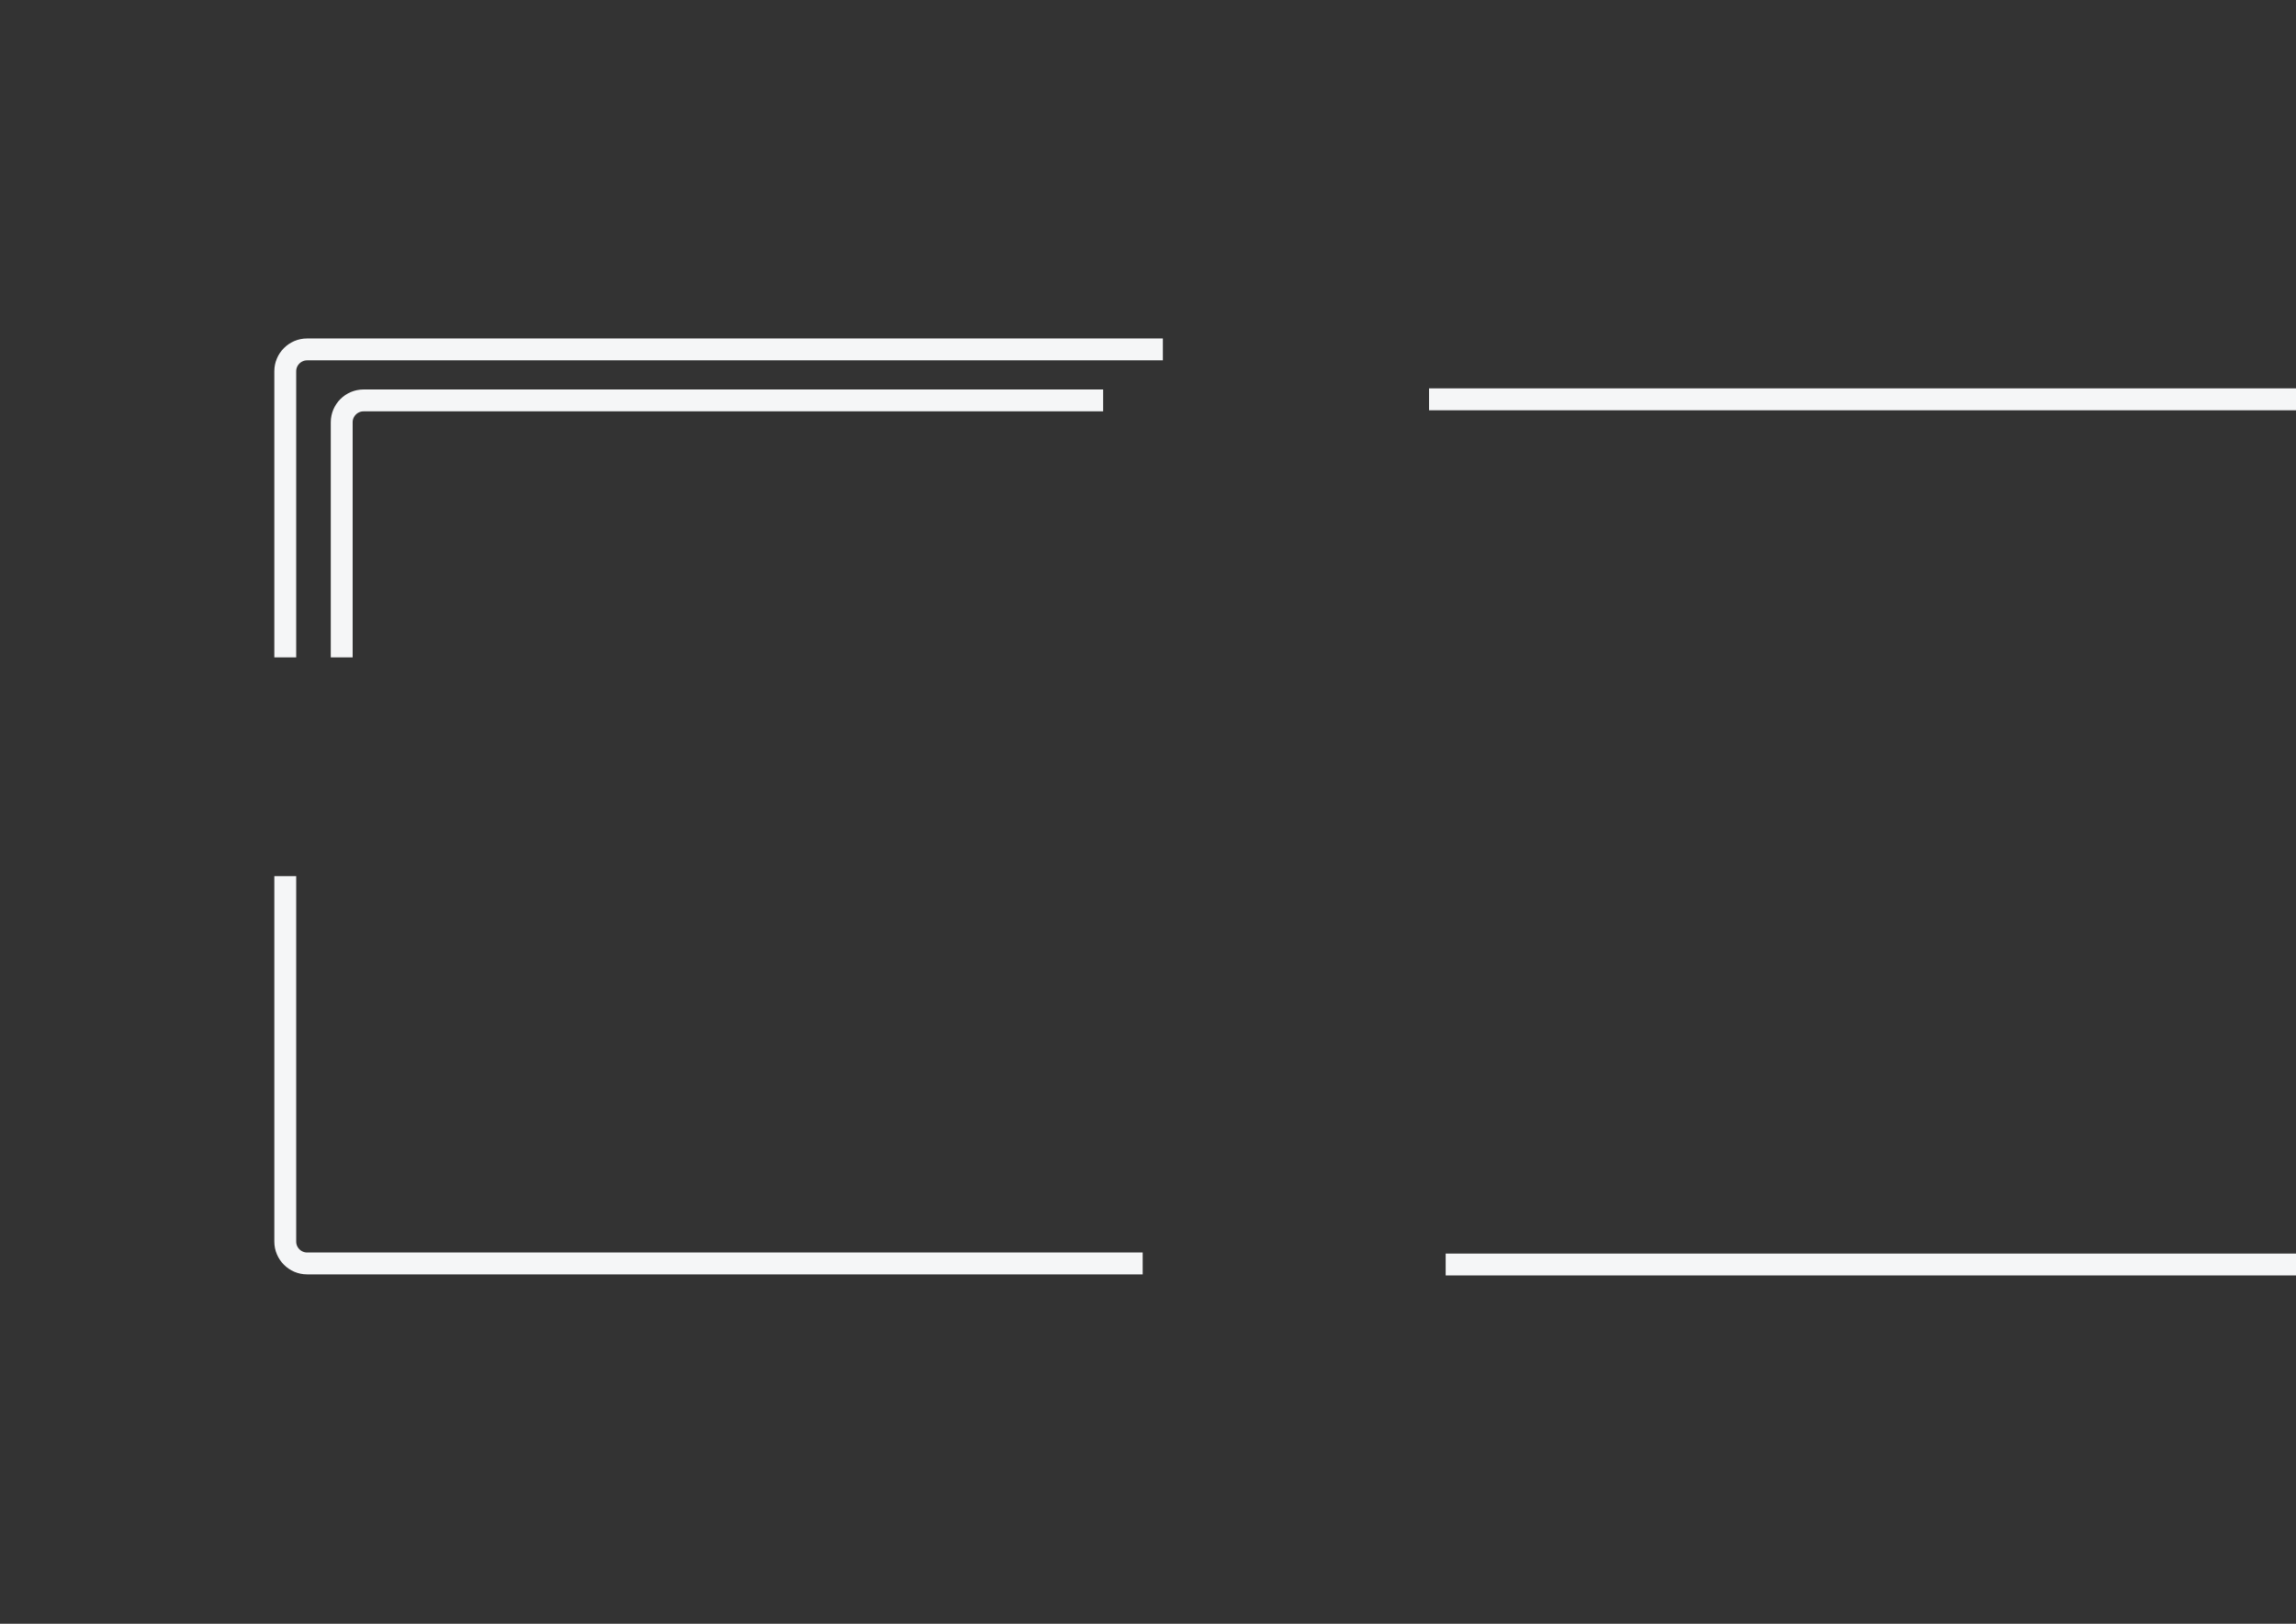 <?xml version="1.0" encoding="utf-8"?>
<!-- Generator: Adobe Illustrator 17.1.0, SVG Export Plug-In . SVG Version: 6.00 Build 0)  -->
<!DOCTYPE svg PUBLIC "-//W3C//DTD SVG 1.1//EN" "http://www.w3.org/Graphics/SVG/1.1/DTD/svg11.dtd">
<svg version="1.1" xmlns="http://www.w3.org/2000/svg" xmlns:xlink="http://www.w3.org/1999/xlink" x="0px" y="0px"
	 viewBox="0 0 841.9 595.3" enable-background="new 0 0 841.9 595.3" xml:space="preserve">
<rect x="0" y="0" width="841.9" height="595.3" fill="#333333" stroke="none"/>
<g id="Calque_1">
	<path id="boules_k" fill="none" stroke="#020405" stroke-width="11.339" stroke-miterlimit="10" stroke-opacity="0" d="
		M530.2,463.6l319.5,0c4.4,0,8-3.6,8-8V154.5c0-4.4-3.6-8-8-8H524"/>
</g>
<g id="Calque_2">
	<path fill="none" stroke="#F5F6F7" stroke-width="8.02" stroke-miterlimit="10" d="M530.1,463.6l319.6,0c4.4,0,8-3.6,8-8V154.4
		c0-4.4-3.6-8-8-8H524"/>
	<path fill="none" stroke="#F5F6F7" stroke-width="8.02" stroke-miterlimit="10" d="M125.3,241v-86.2c0-4.4,3.6-8,8-8h271.2"/>
	<path id="nn" fill="none" stroke="#F5F6F7" stroke-width="8.02" stroke-miterlimit="10" d="M104.6,241V136.1c0-4.4,3.6-8,8-8h313.8"/>
	<path id="nj" fill="none" stroke="#F5F6F7" stroke-width="8.02" stroke-miterlimit="10" d="M419,463.2H112.6c-4.4,0-8-3.6-8-8v-134"/>
</g>
</svg>
